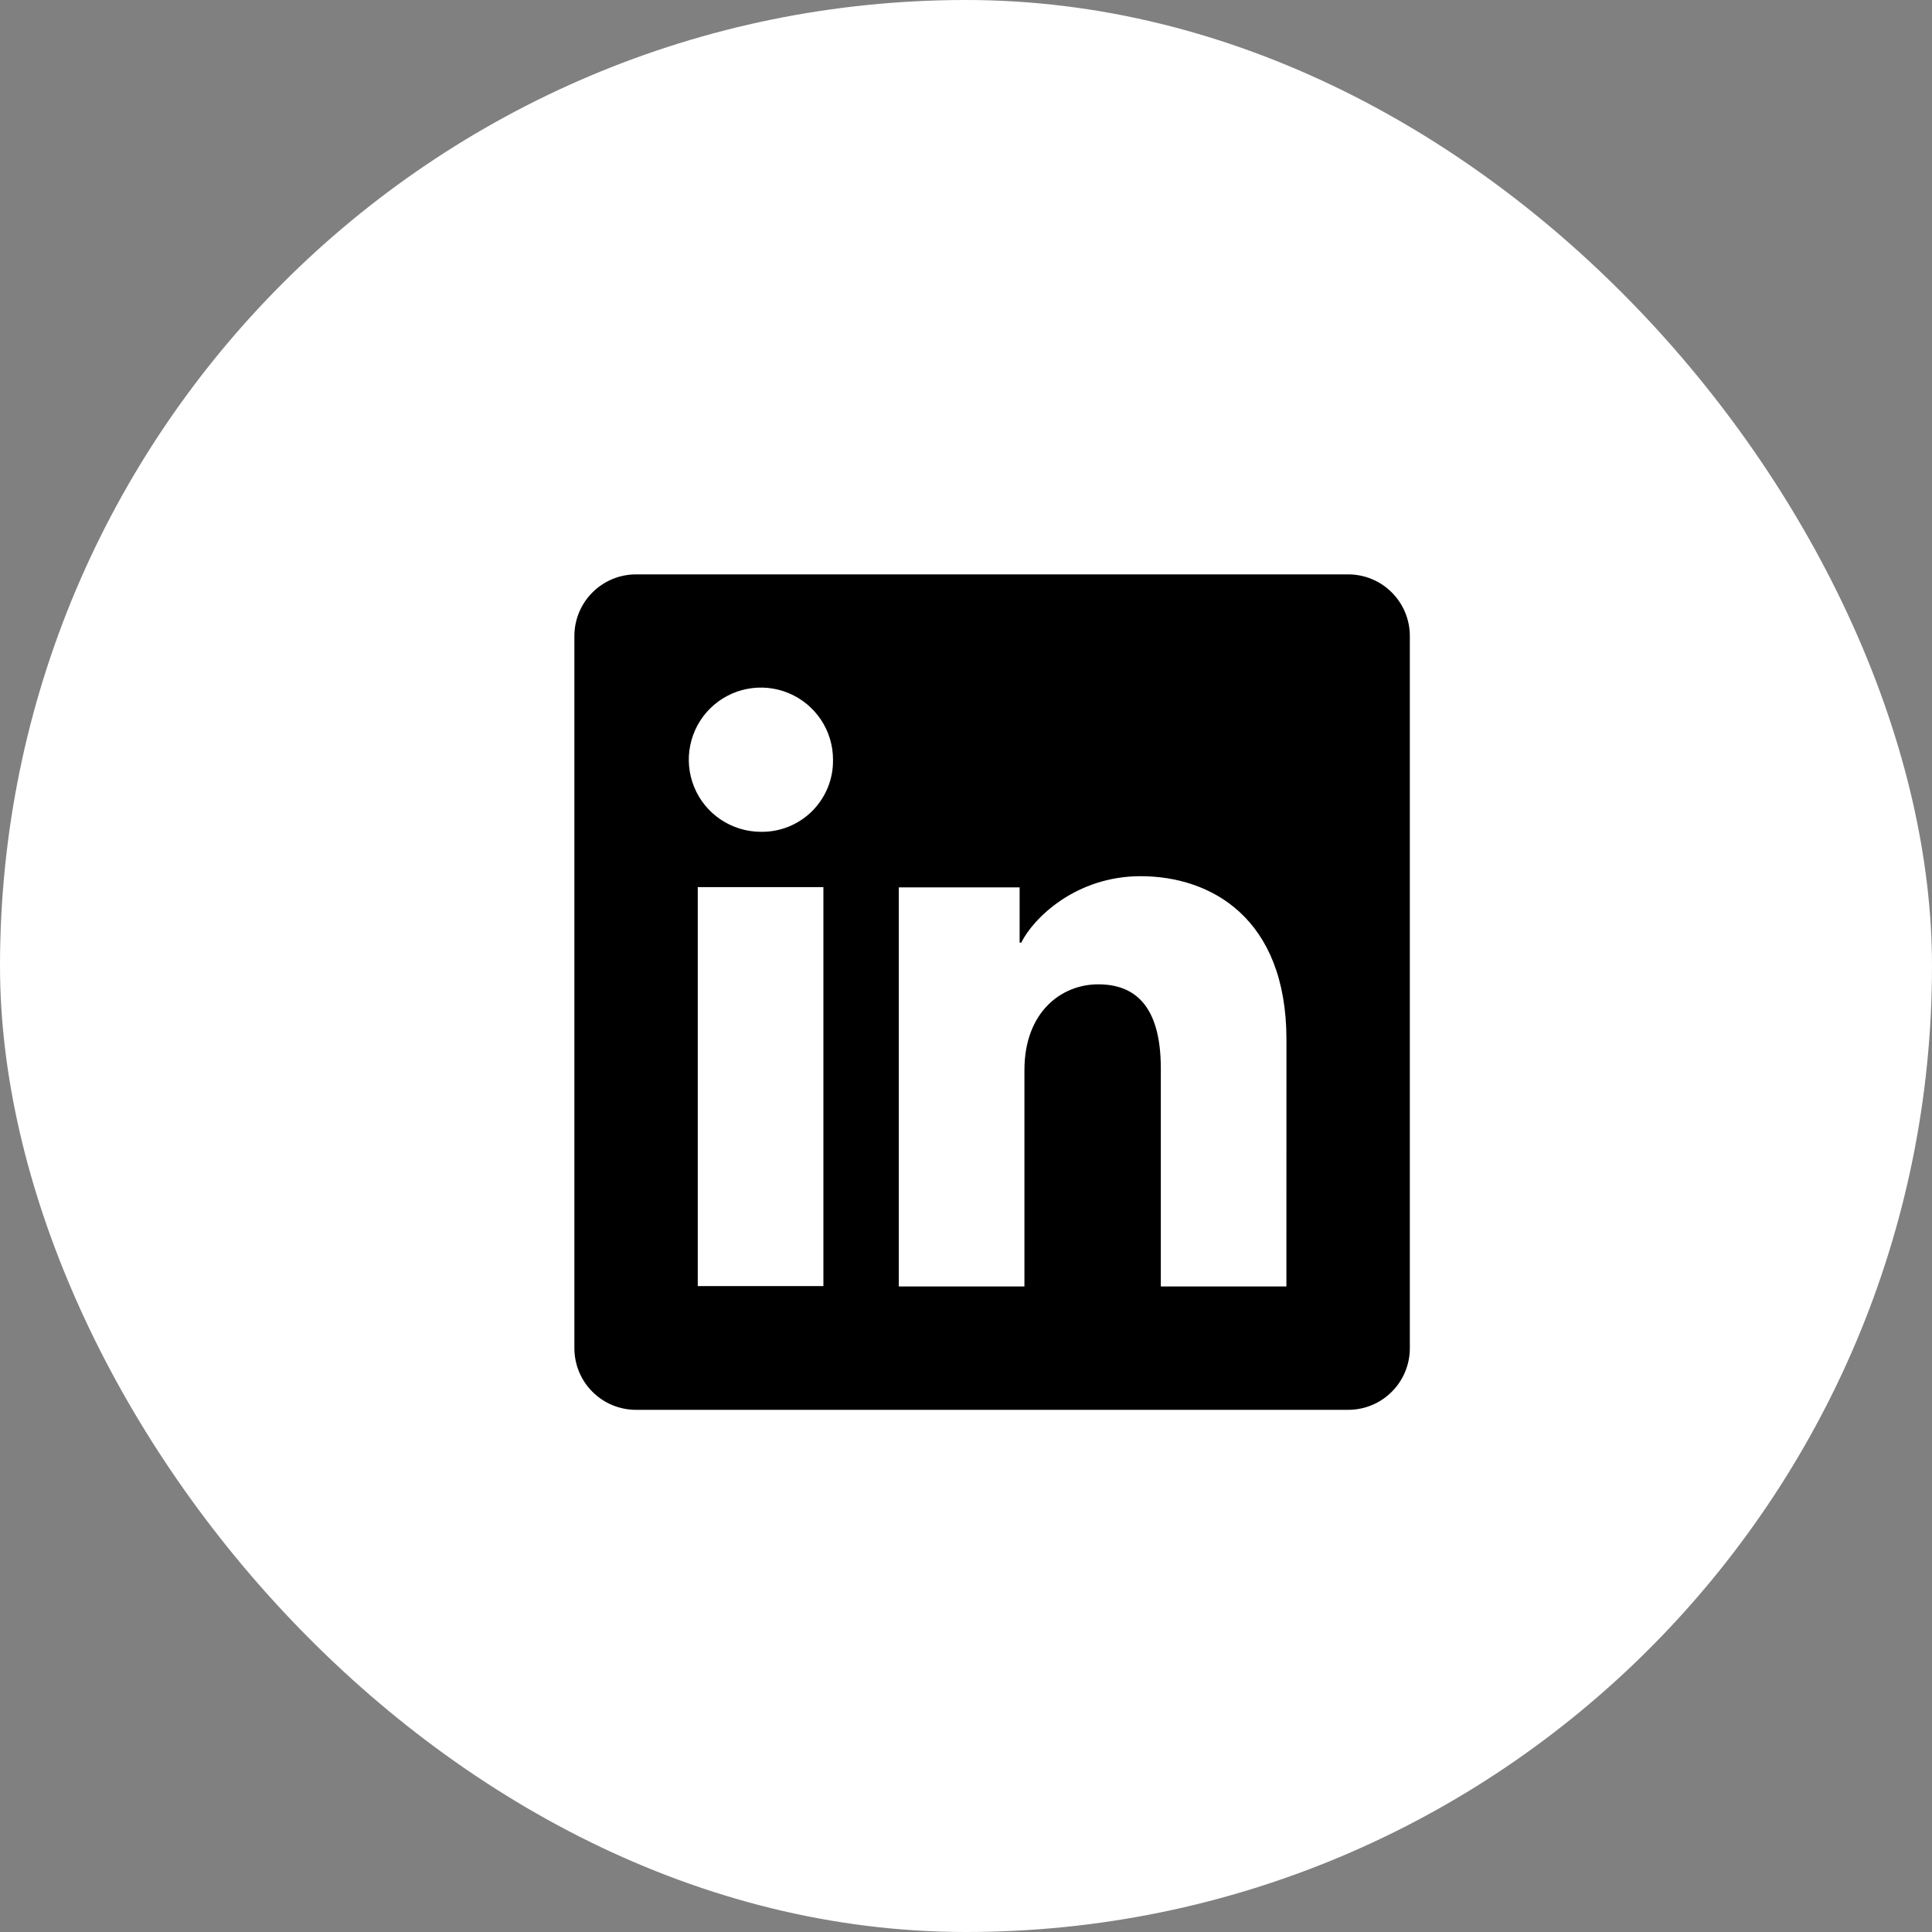<svg width="37" height="37" viewBox="0 0 37 37" fill="none" xmlns="http://www.w3.org/2000/svg">
<rect x="0" y="0" width="37" height="37" fill="#808080" stroke="none"/>
<rect width="37" height="37" rx="18.5" fill="white"/>
<path d="M25.819 11H12.181C11.868 11 11.567 11.124 11.346 11.346C11.124 11.567 11 11.868 11 12.181V25.819C11 26.132 11.124 26.433 11.346 26.654C11.567 26.876 11.868 27 12.181 27H25.819C26.132 27 26.433 26.876 26.654 26.654C26.876 26.433 27 26.132 27 25.819V12.181C27 11.868 26.876 11.567 26.654 11.346C26.433 11.124 26.132 11 25.819 11ZM15.769 24.63H13.363V16.989H15.769V24.63ZM14.564 15.93C14.292 15.928 14.025 15.846 13.799 15.693C13.573 15.541 13.397 15.324 13.294 15.072C13.191 14.819 13.164 14.542 13.219 14.274C13.273 14.007 13.405 13.761 13.599 13.569C13.792 13.377 14.039 13.246 14.306 13.194C14.574 13.141 14.851 13.169 15.103 13.274C15.355 13.379 15.57 13.556 15.722 13.783C15.873 14.01 15.954 14.277 15.953 14.55C15.956 14.733 15.922 14.914 15.853 15.083C15.784 15.252 15.681 15.406 15.552 15.535C15.422 15.664 15.268 15.765 15.098 15.833C14.929 15.901 14.747 15.934 14.564 15.93ZM24.636 24.637H22.231V20.462C22.231 19.231 21.708 18.851 21.032 18.851C20.319 18.851 19.619 19.389 19.619 20.493V24.637H17.213V16.994H19.527V18.053H19.558C19.79 17.583 20.603 16.78 21.844 16.78C23.187 16.78 24.637 17.577 24.637 19.91L24.636 24.637Z" fill="black"/>
</svg>
